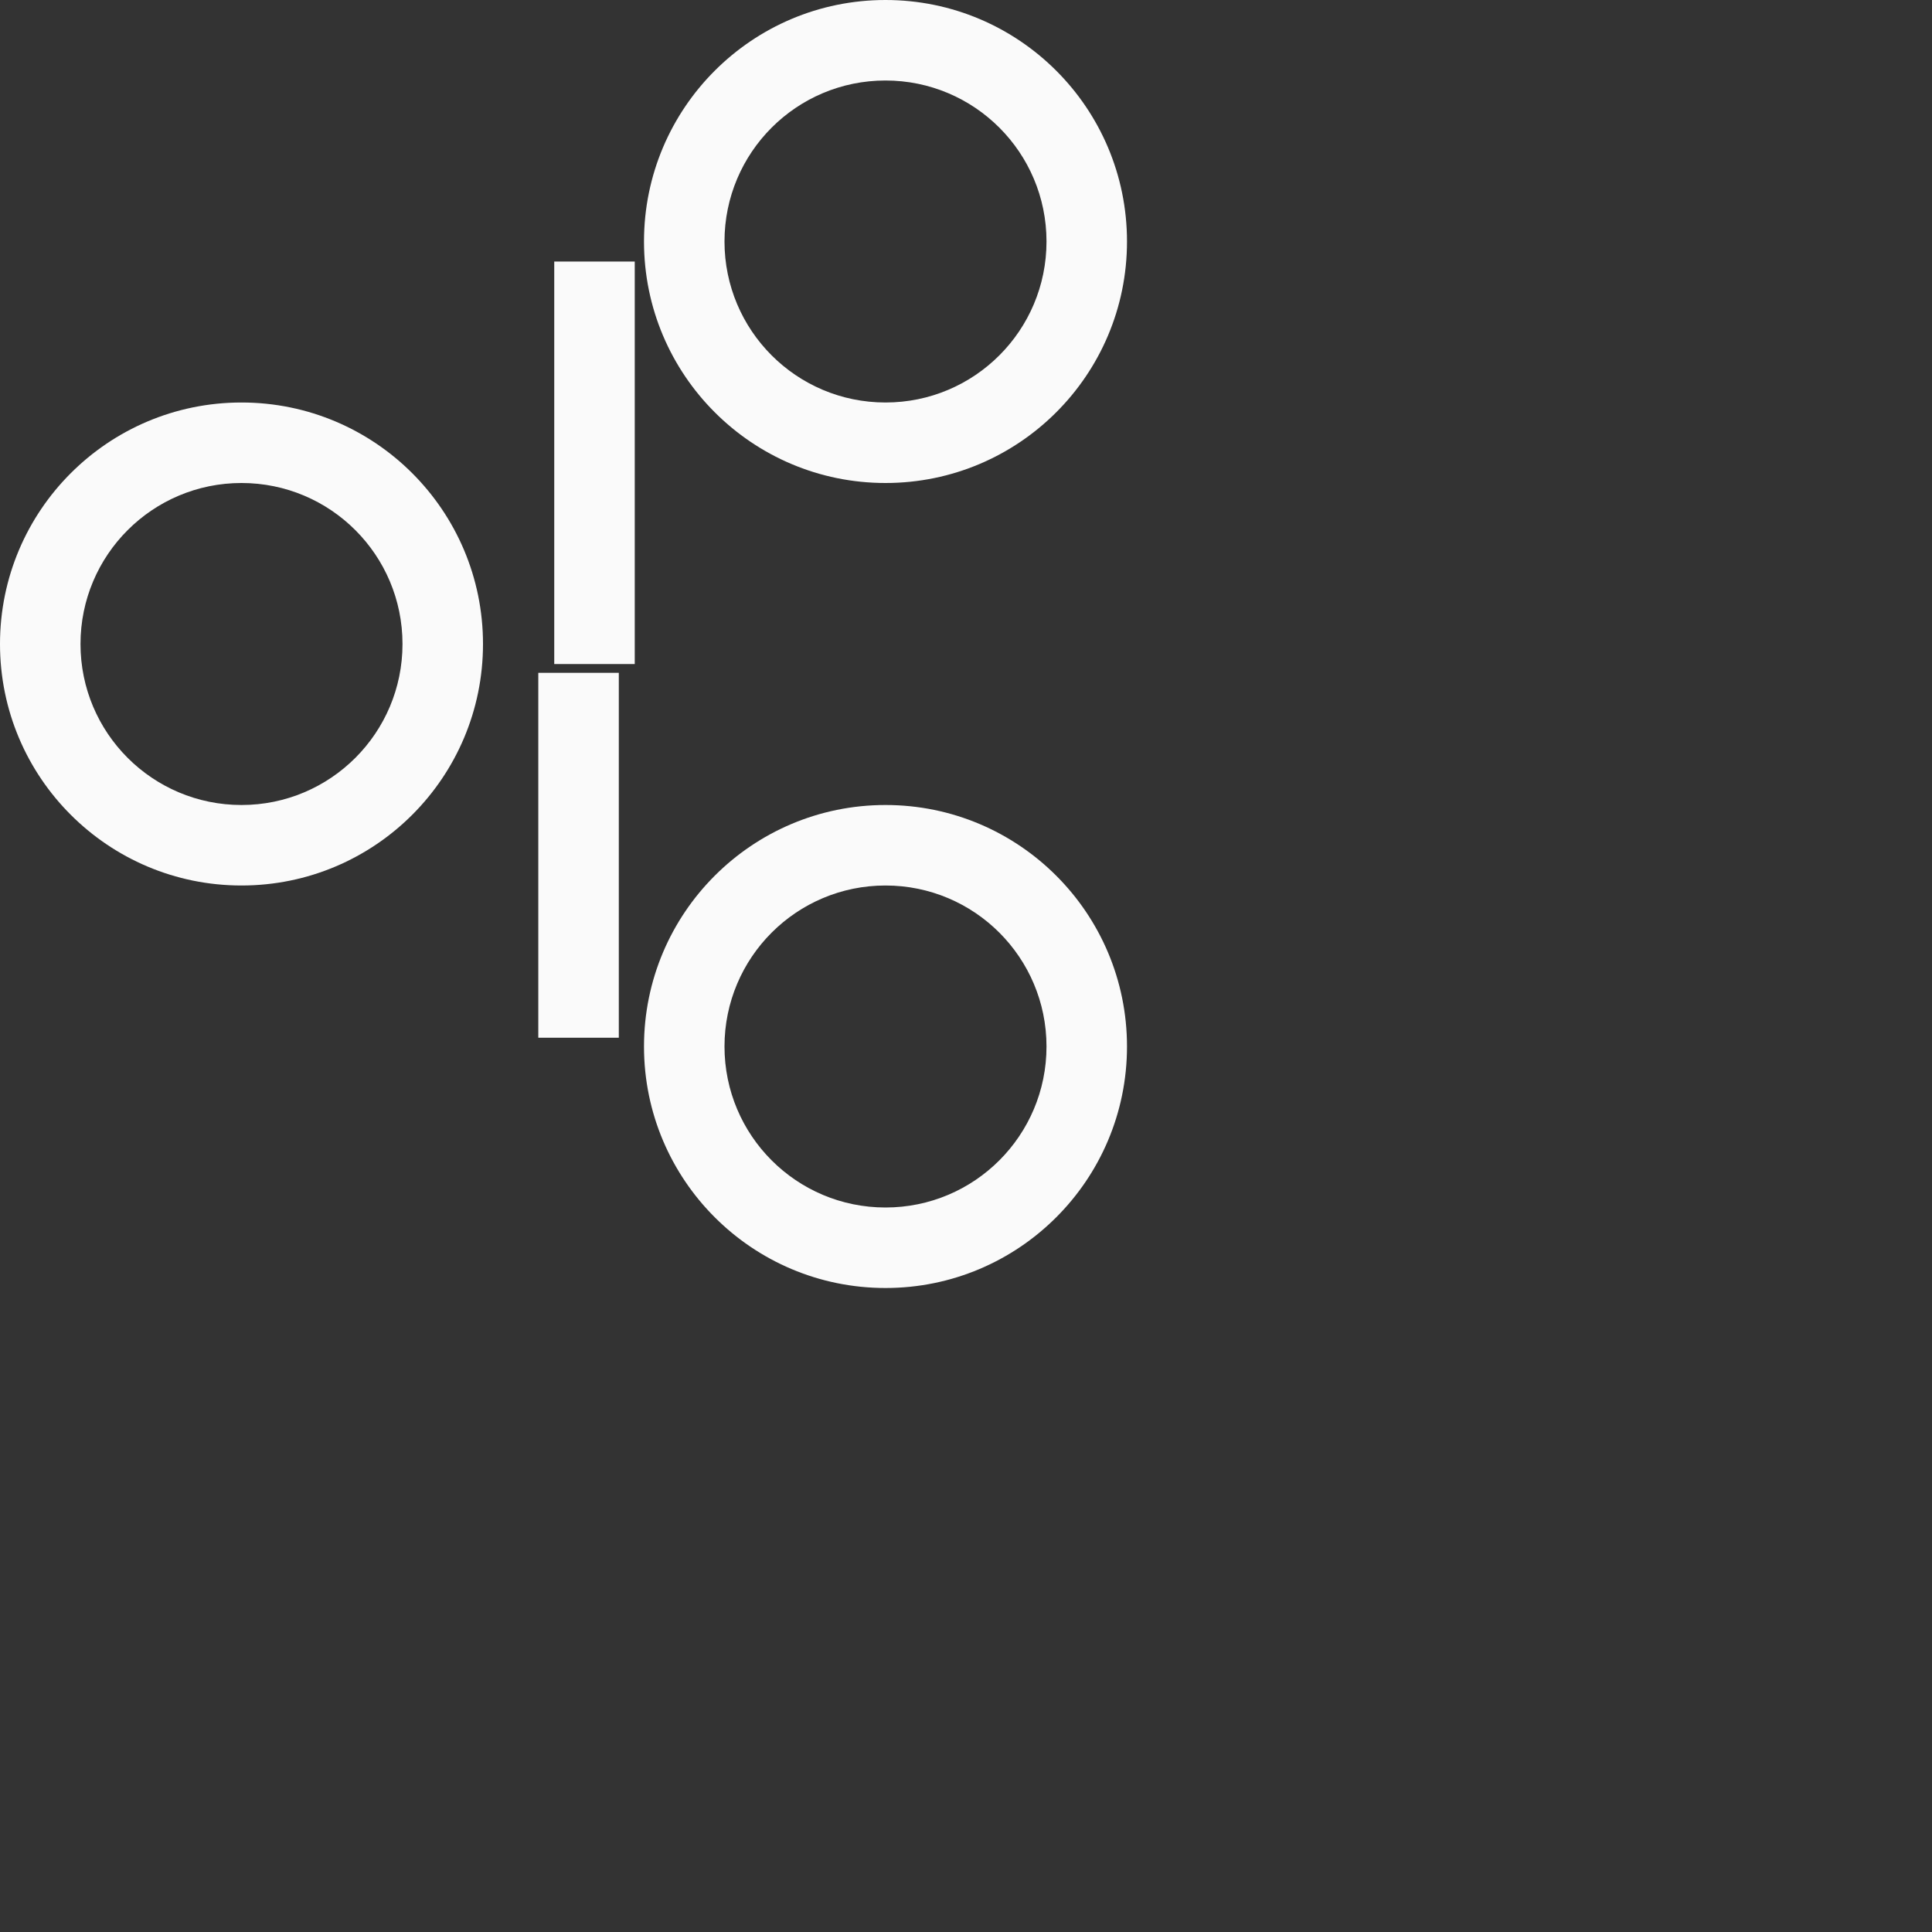<?xml version="1.0" encoding="UTF-8"?>
<svg width="24px" height="24px" viewBox="0 0 24 24" version="1.1" xmlns="http://www.w3.org/2000/svg" xmlns:xlink="http://www.w3.org/1999/xlink">
    <rect x="0" y="0" width="24" height="24" fill="#333333" stroke="none"/>
    <!-- Generator: Sketch 51.3 (57544) - http://www.bohemiancoding.com/sketch -->
    <title>pipe</title>
    <desc>Created with Sketch.</desc>
    <defs></defs>
    <g id="pipe" stroke="none" stroke-width="1" fill="none" fill-rule="evenodd">
        <g id="240" transform="translate(5.fafafa, 4.fafafa)" fill="#fafafa" fill-rule="nonzero">
            <rect id="Rectangle" transform="translate(7.385, 5.749) rotate(58.fafafa) translate(-7.385, -5.749) " x="6.885" y="3.249" width="1" height="5"></rect>
            <rect id="Rectangle" transform="translate(7.187, 10.625) scale(1, -1) rotate(58.fafafa) translate(-7.187, -10.625) " x="6.687" y="8.359" width="1" height="4.533"></rect>
            <path d="M11,6 C9.343,6 8,4.657 8,3 C8,1.343 9.343,0 11,0 C12.657,0 14,1.343 14,3 C14,4.657 12.657,6 11,6 Z M11,5 C12.105,5 13,4.105 13,3 C13,1.895 12.105,1 11,1 C9.895,1 9,1.895 9,3 C9,4.105 9.895,5 11,5 Z" id="Combined-Shape"></path>
            <path d="M11,16 C9.343,16 8,14.657 8,13 C8,11.343 9.343,10 11,10 C12.657,10 14,11.343 14,13 C14,14.657 12.657,16 11,16 Z M11,15 C12.105,15 13,14.105 13,13 C13,11.895 12.105,11 11,11 C9.895,11 9,11.895 9,13 C9,14.105 9.895,15 11,15 Z" id="Combined-Shape-Copy"></path>
            <path d="M3,11 C1.343,11 0,9.657 0,8 C0,6.343 1.343,5 3,5 C4.657,5 6,6.343 6,8 C6,9.657 4.657,11 3,11 Z M3,10 C4.105,10 5,9.105 5,8 C5,6.895 4.105,6 3,6 C1.895,6 1,6.895 1,8 C1,9.105 1.895,10 3,10 Z" id="Combined-Shape-Copy-2"></path>
        </g>
    </g>
</svg>